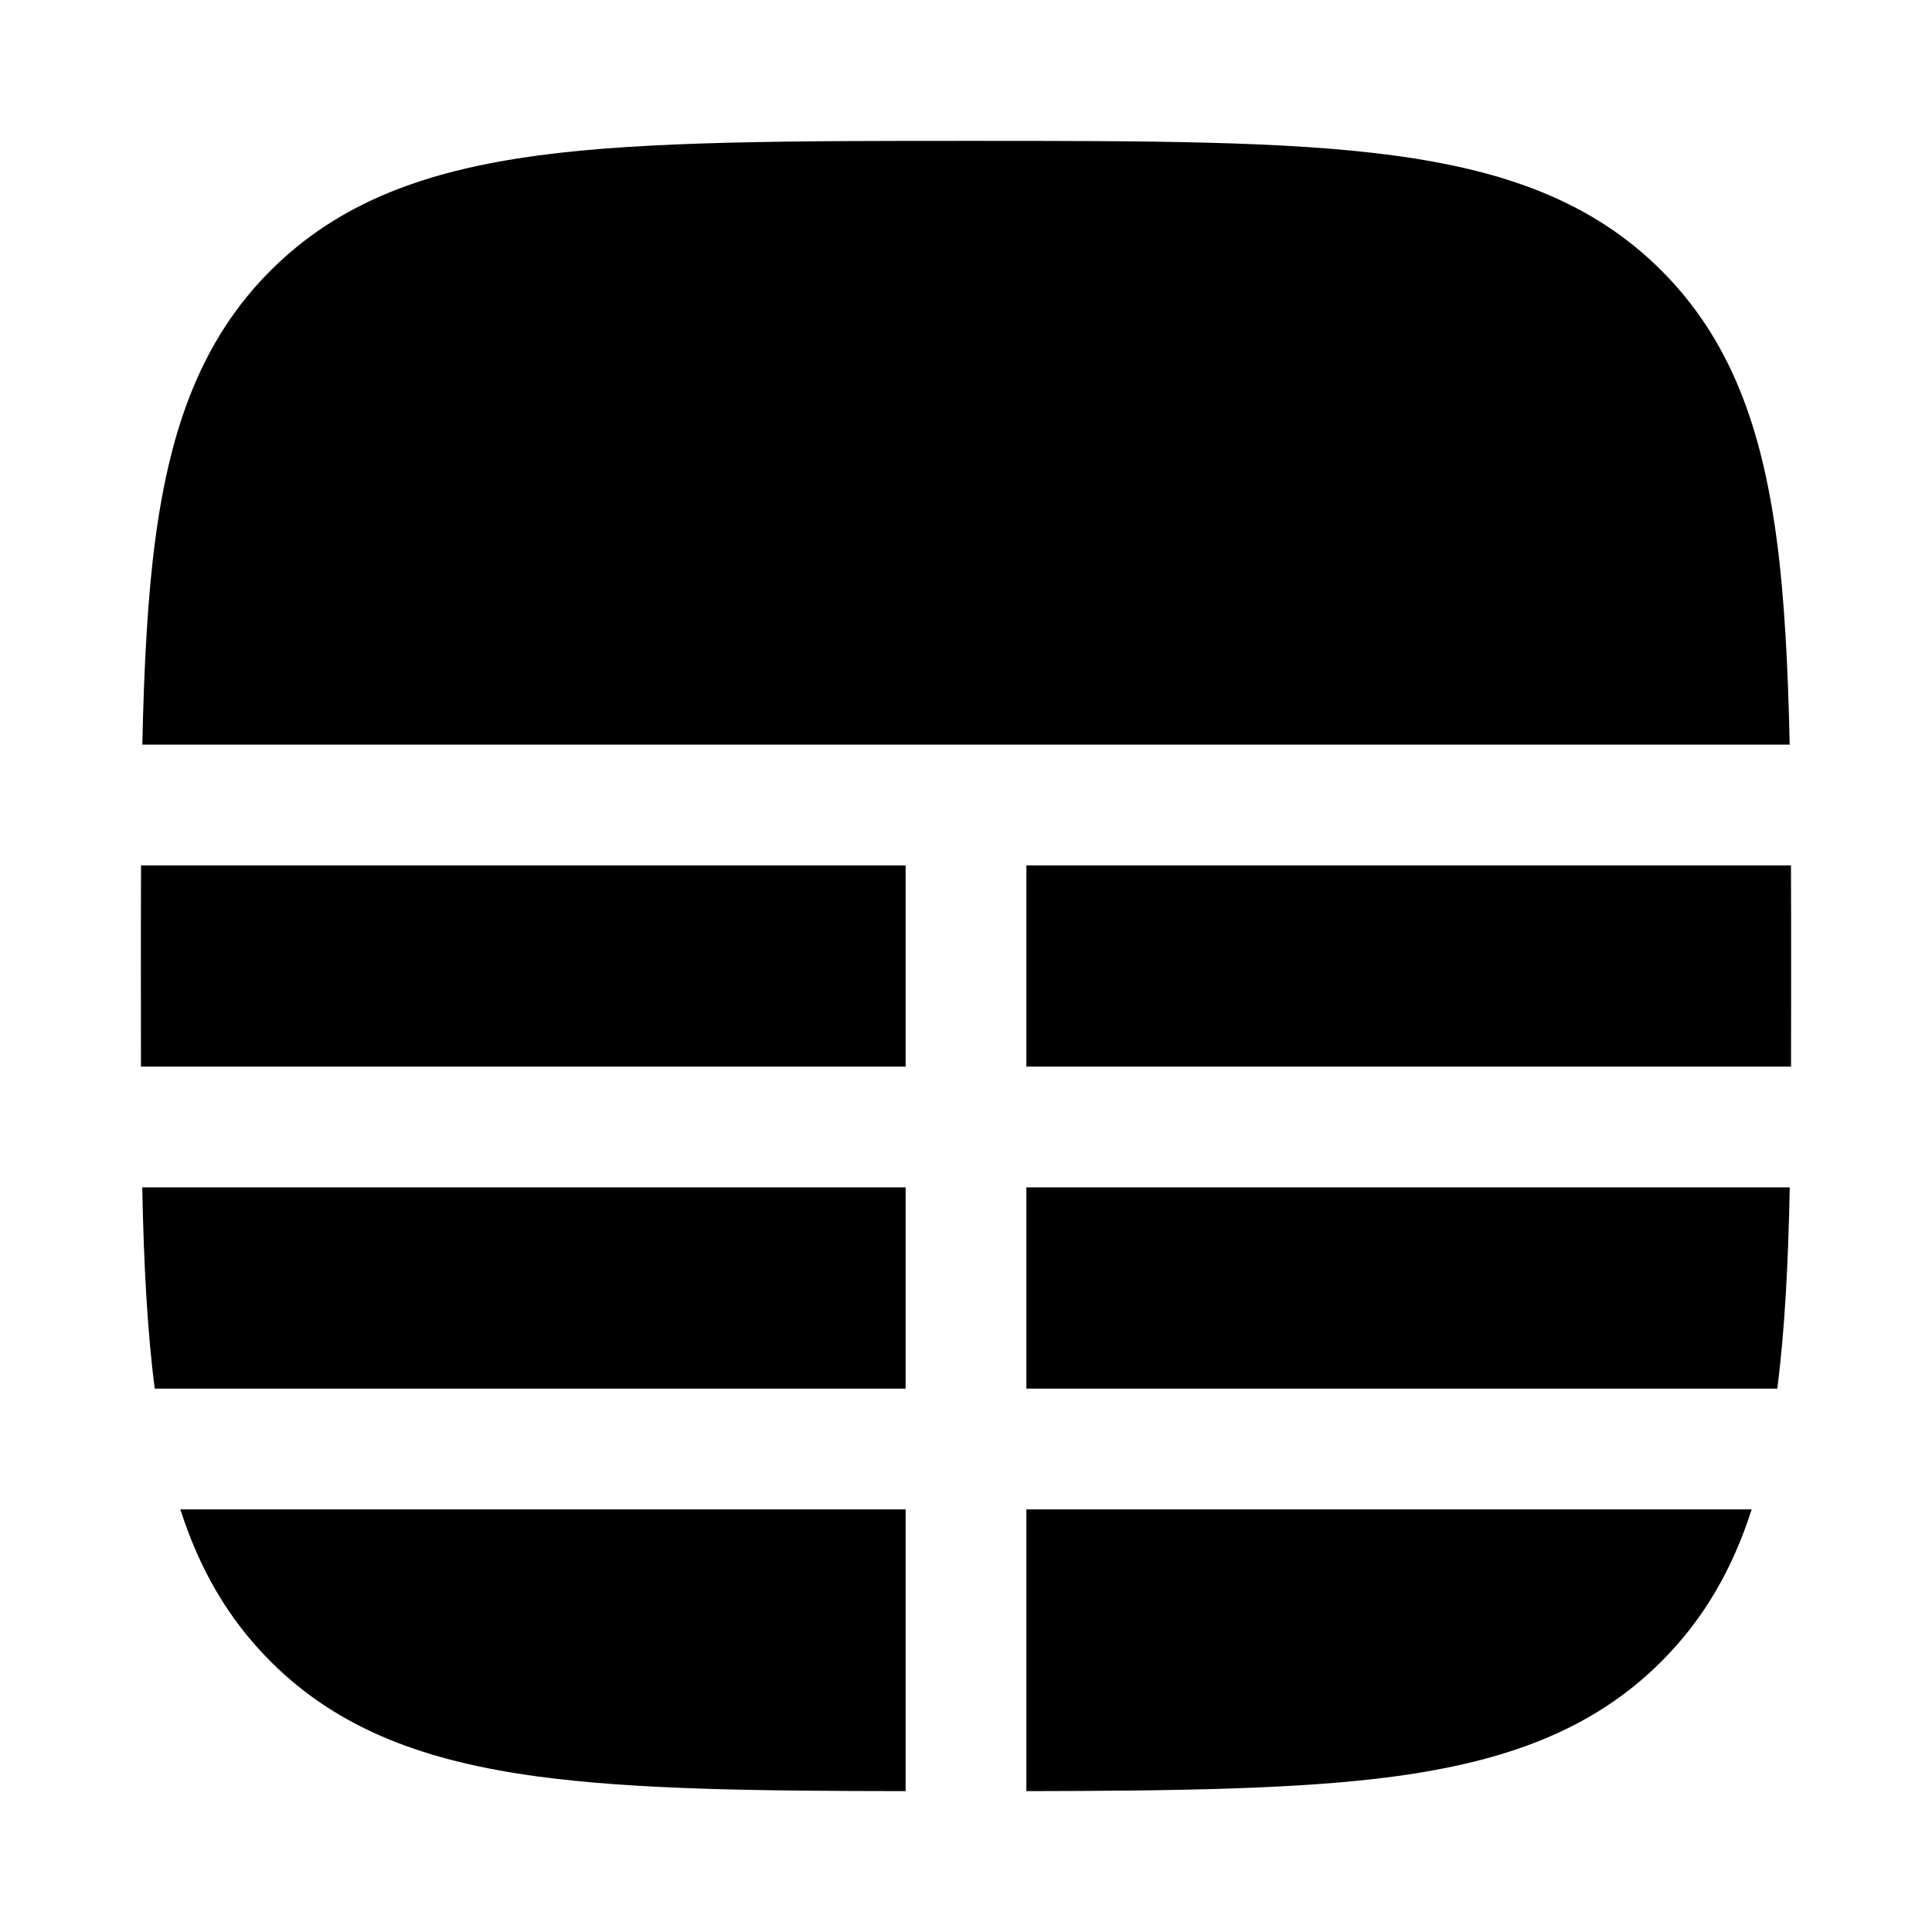 <svg width="24" height="24" viewBox="0 0 24 24" xmlns="http://www.w3.org/2000/svg">
    <path fill-rule="evenodd" clip-rule="evenodd" d="M12.057 1.75H12.057C9.866 1.75 8.031 1.75 6.688 1.931C5.311 2.116 4.219 2.503 3.361 3.361C2.503 4.219 2.116 5.311 1.931 6.688C1.834 7.408 1.789 8.269 1.768 9.25H22.232C22.211 8.269 22.166 7.408 22.069 6.688C21.884 5.311 21.497 4.219 20.639 3.361C19.781 2.503 18.689 2.116 17.312 1.931C15.969 1.75 14.248 1.75 12.057 1.75ZM22.248 10.75H12.75V13.25H22.249C22.25 12.869 22.25 12.471 22.25 12.057V12.057C22.25 11.606 22.25 11.17 22.248 10.75ZM22.233 14.75H12.75L12.75 17.25H22.078C22.171 16.529 22.214 15.7 22.233 14.75ZM21.76 18.75H12.75V22.25C14.586 22.247 16.137 22.227 17.312 22.069C18.689 21.884 19.781 21.497 20.639 20.639C21.174 20.104 21.526 19.479 21.76 18.75ZM11.25 22.25V18.75H2.24C2.474 19.479 2.826 20.104 3.361 20.639C4.219 21.497 5.311 21.884 6.688 22.069C7.886 22.23 9.385 22.248 11.25 22.25ZM1.922 17.25H11.25L11.25 14.75H1.767C1.786 15.7 1.829 16.529 1.922 17.25ZM1.751 13.25H11.25V10.75H1.752C1.75 11.17 1.75 11.606 1.75 12.057V12.057C1.75 12.471 1.75 12.869 1.751 13.25Z"/>
</svg>
